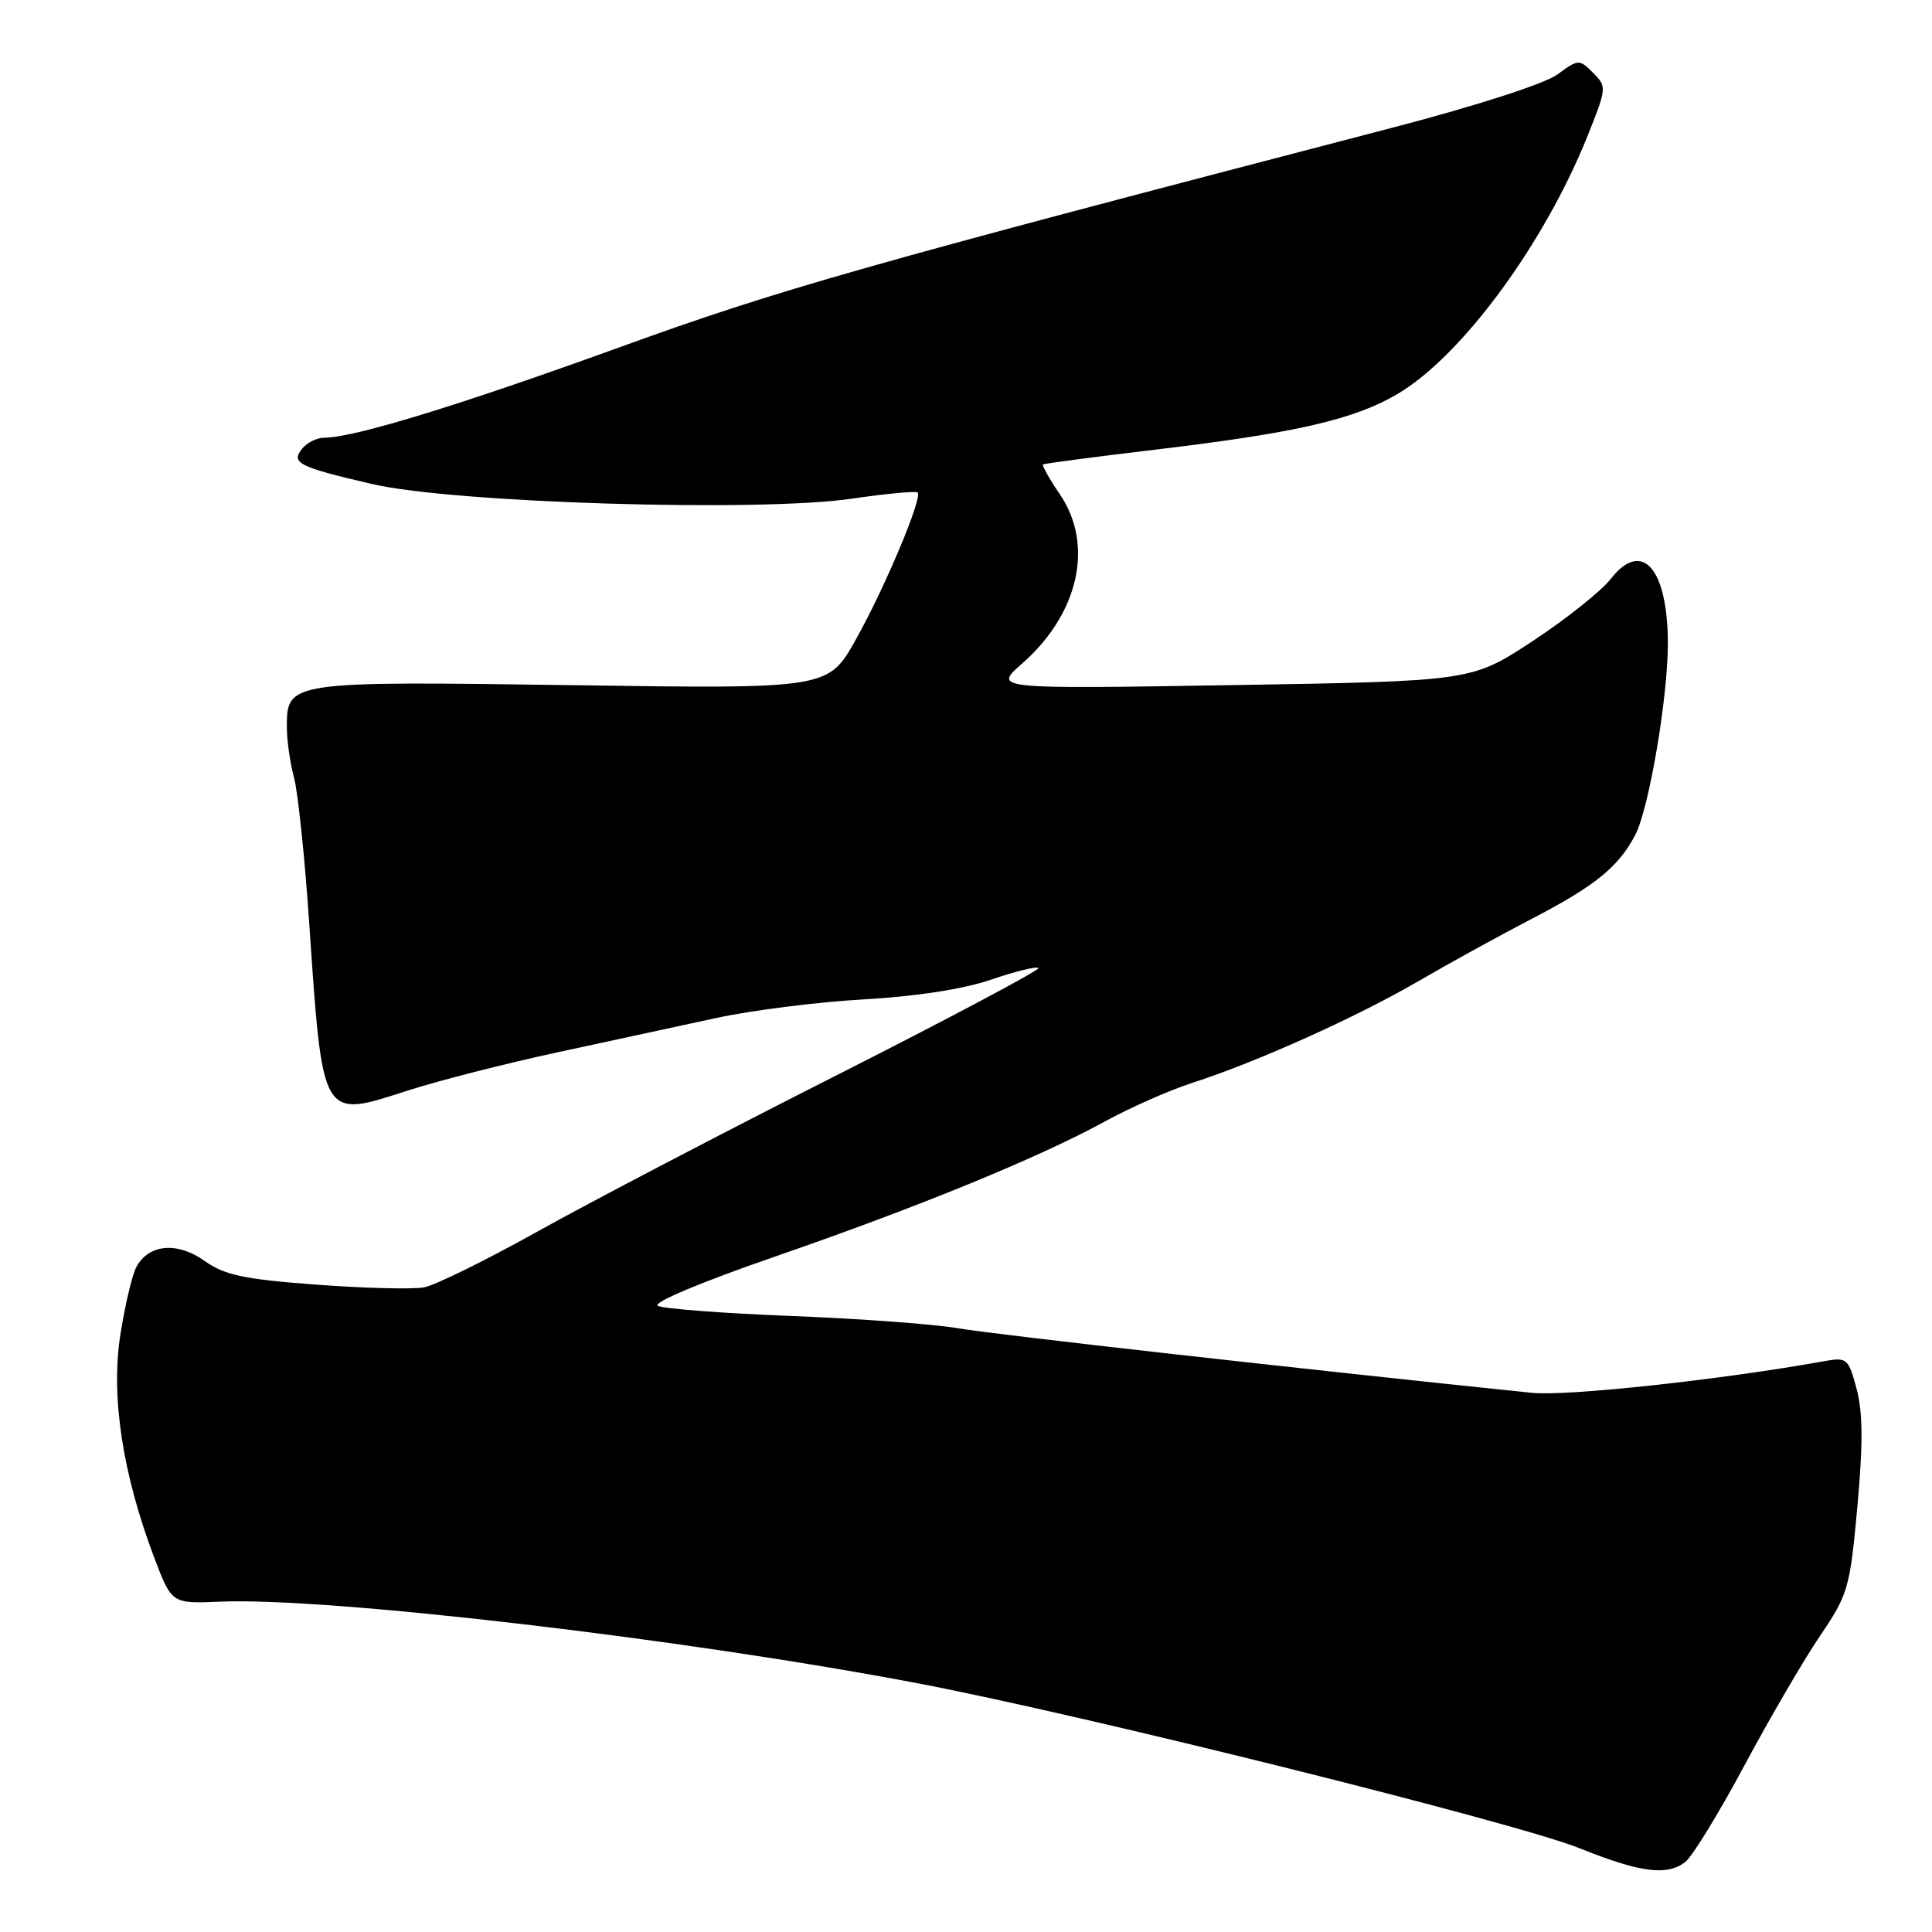 <?xml version="1.0" encoding="UTF-8" standalone="no"?>
<!DOCTYPE svg PUBLIC "-//W3C//DTD SVG 1.1//EN" "http://www.w3.org/Graphics/SVG/1.1/DTD/svg11.dtd" >
<svg xmlns="http://www.w3.org/2000/svg" xmlns:xlink="http://www.w3.org/1999/xlink" version="1.1" viewBox="0 0 256 256">
 <g >
 <path fill="currentColor"
d=" M 223.28 246.75 C 224.20 246.06 227.72 240.33 231.11 234.00 C 234.49 227.68 239.02 219.92 241.17 216.75 C 244.88 211.28 245.13 210.44 246.11 199.64 C 246.87 191.33 246.84 187.14 246.01 184.03 C 244.92 179.97 244.73 179.82 241.68 180.37 C 228.09 182.82 207.65 185.03 203.00 184.56 C 173.21 181.49 131.41 176.79 127.00 176.01 C 123.97 175.47 114.08 174.74 105.00 174.38 C 95.92 174.03 87.90 173.42 87.17 173.03 C 86.39 172.62 92.84 169.91 102.67 166.51 C 121.68 159.94 137.65 153.40 146.50 148.55 C 149.80 146.74 154.97 144.46 158.00 143.48 C 166.55 140.72 179.75 134.78 188.00 129.98 C 192.12 127.58 198.88 123.87 203.00 121.73 C 211.38 117.38 214.48 114.86 216.69 110.61 C 218.50 107.13 220.99 92.51 221.00 85.32 C 221.00 75.31 217.58 71.41 213.45 76.69 C 212.16 78.33 207.48 82.06 203.05 84.97 C 194.99 90.26 194.99 90.26 163.29 90.78 C 131.59 91.30 131.59 91.30 135.45 87.91 C 142.95 81.33 144.99 72.20 140.45 65.52 C 139.05 63.46 138.04 61.66 138.20 61.54 C 138.37 61.42 145.03 60.54 153.00 59.59 C 171.69 57.37 179.43 55.59 185.15 52.22 C 193.67 47.21 204.58 32.39 210.36 18.01 C 212.90 11.67 212.92 11.47 211.09 9.65 C 209.26 7.82 209.16 7.82 206.36 9.87 C 204.70 11.09 195.56 14.04 184.50 16.92 C 114.10 35.26 103.32 38.32 82.00 46.05 C 60.80 53.73 46.87 58.00 42.96 58.00 C 42.02 58.00 40.72 58.63 40.07 59.41 C 38.47 61.34 39.53 61.87 49.37 64.15 C 60.20 66.65 100.57 67.88 112.86 66.08 C 117.44 65.41 121.37 65.04 121.59 65.26 C 122.27 65.93 117.28 77.81 113.42 84.71 C 109.75 91.28 109.75 91.28 75.88 90.79 C 38.29 90.25 38.00 90.29 38.01 96.31 C 38.01 98.06 38.43 101.08 38.95 103.00 C 39.47 104.92 40.37 113.47 40.95 122.00 C 42.77 148.65 42.52 148.21 54.08 144.49 C 58.16 143.18 67.12 140.89 74.00 139.41 C 80.88 137.92 90.33 135.88 95.00 134.87 C 99.67 133.86 108.45 132.76 114.50 132.42 C 121.39 132.03 127.68 131.06 131.32 129.81 C 134.53 128.71 137.35 128.02 137.60 128.27 C 137.85 128.51 125.77 134.93 110.77 142.52 C 95.77 150.11 77.96 159.42 71.19 163.20 C 64.42 166.98 57.67 170.30 56.19 170.58 C 54.71 170.86 48.28 170.70 41.90 170.22 C 32.31 169.51 29.76 168.96 27.11 167.08 C 23.49 164.50 19.69 164.84 18.06 167.90 C 17.51 168.92 16.55 172.99 15.94 176.92 C 14.68 185.06 16.23 195.25 20.42 206.35 C 22.75 212.50 22.75 212.50 29.12 212.23 C 43.46 211.61 90.80 217.16 121.84 223.09 C 143.93 227.32 200.78 241.49 209.27 244.89 C 217.35 248.13 220.83 248.59 223.28 246.75 Z "/>
</g>
</svg>